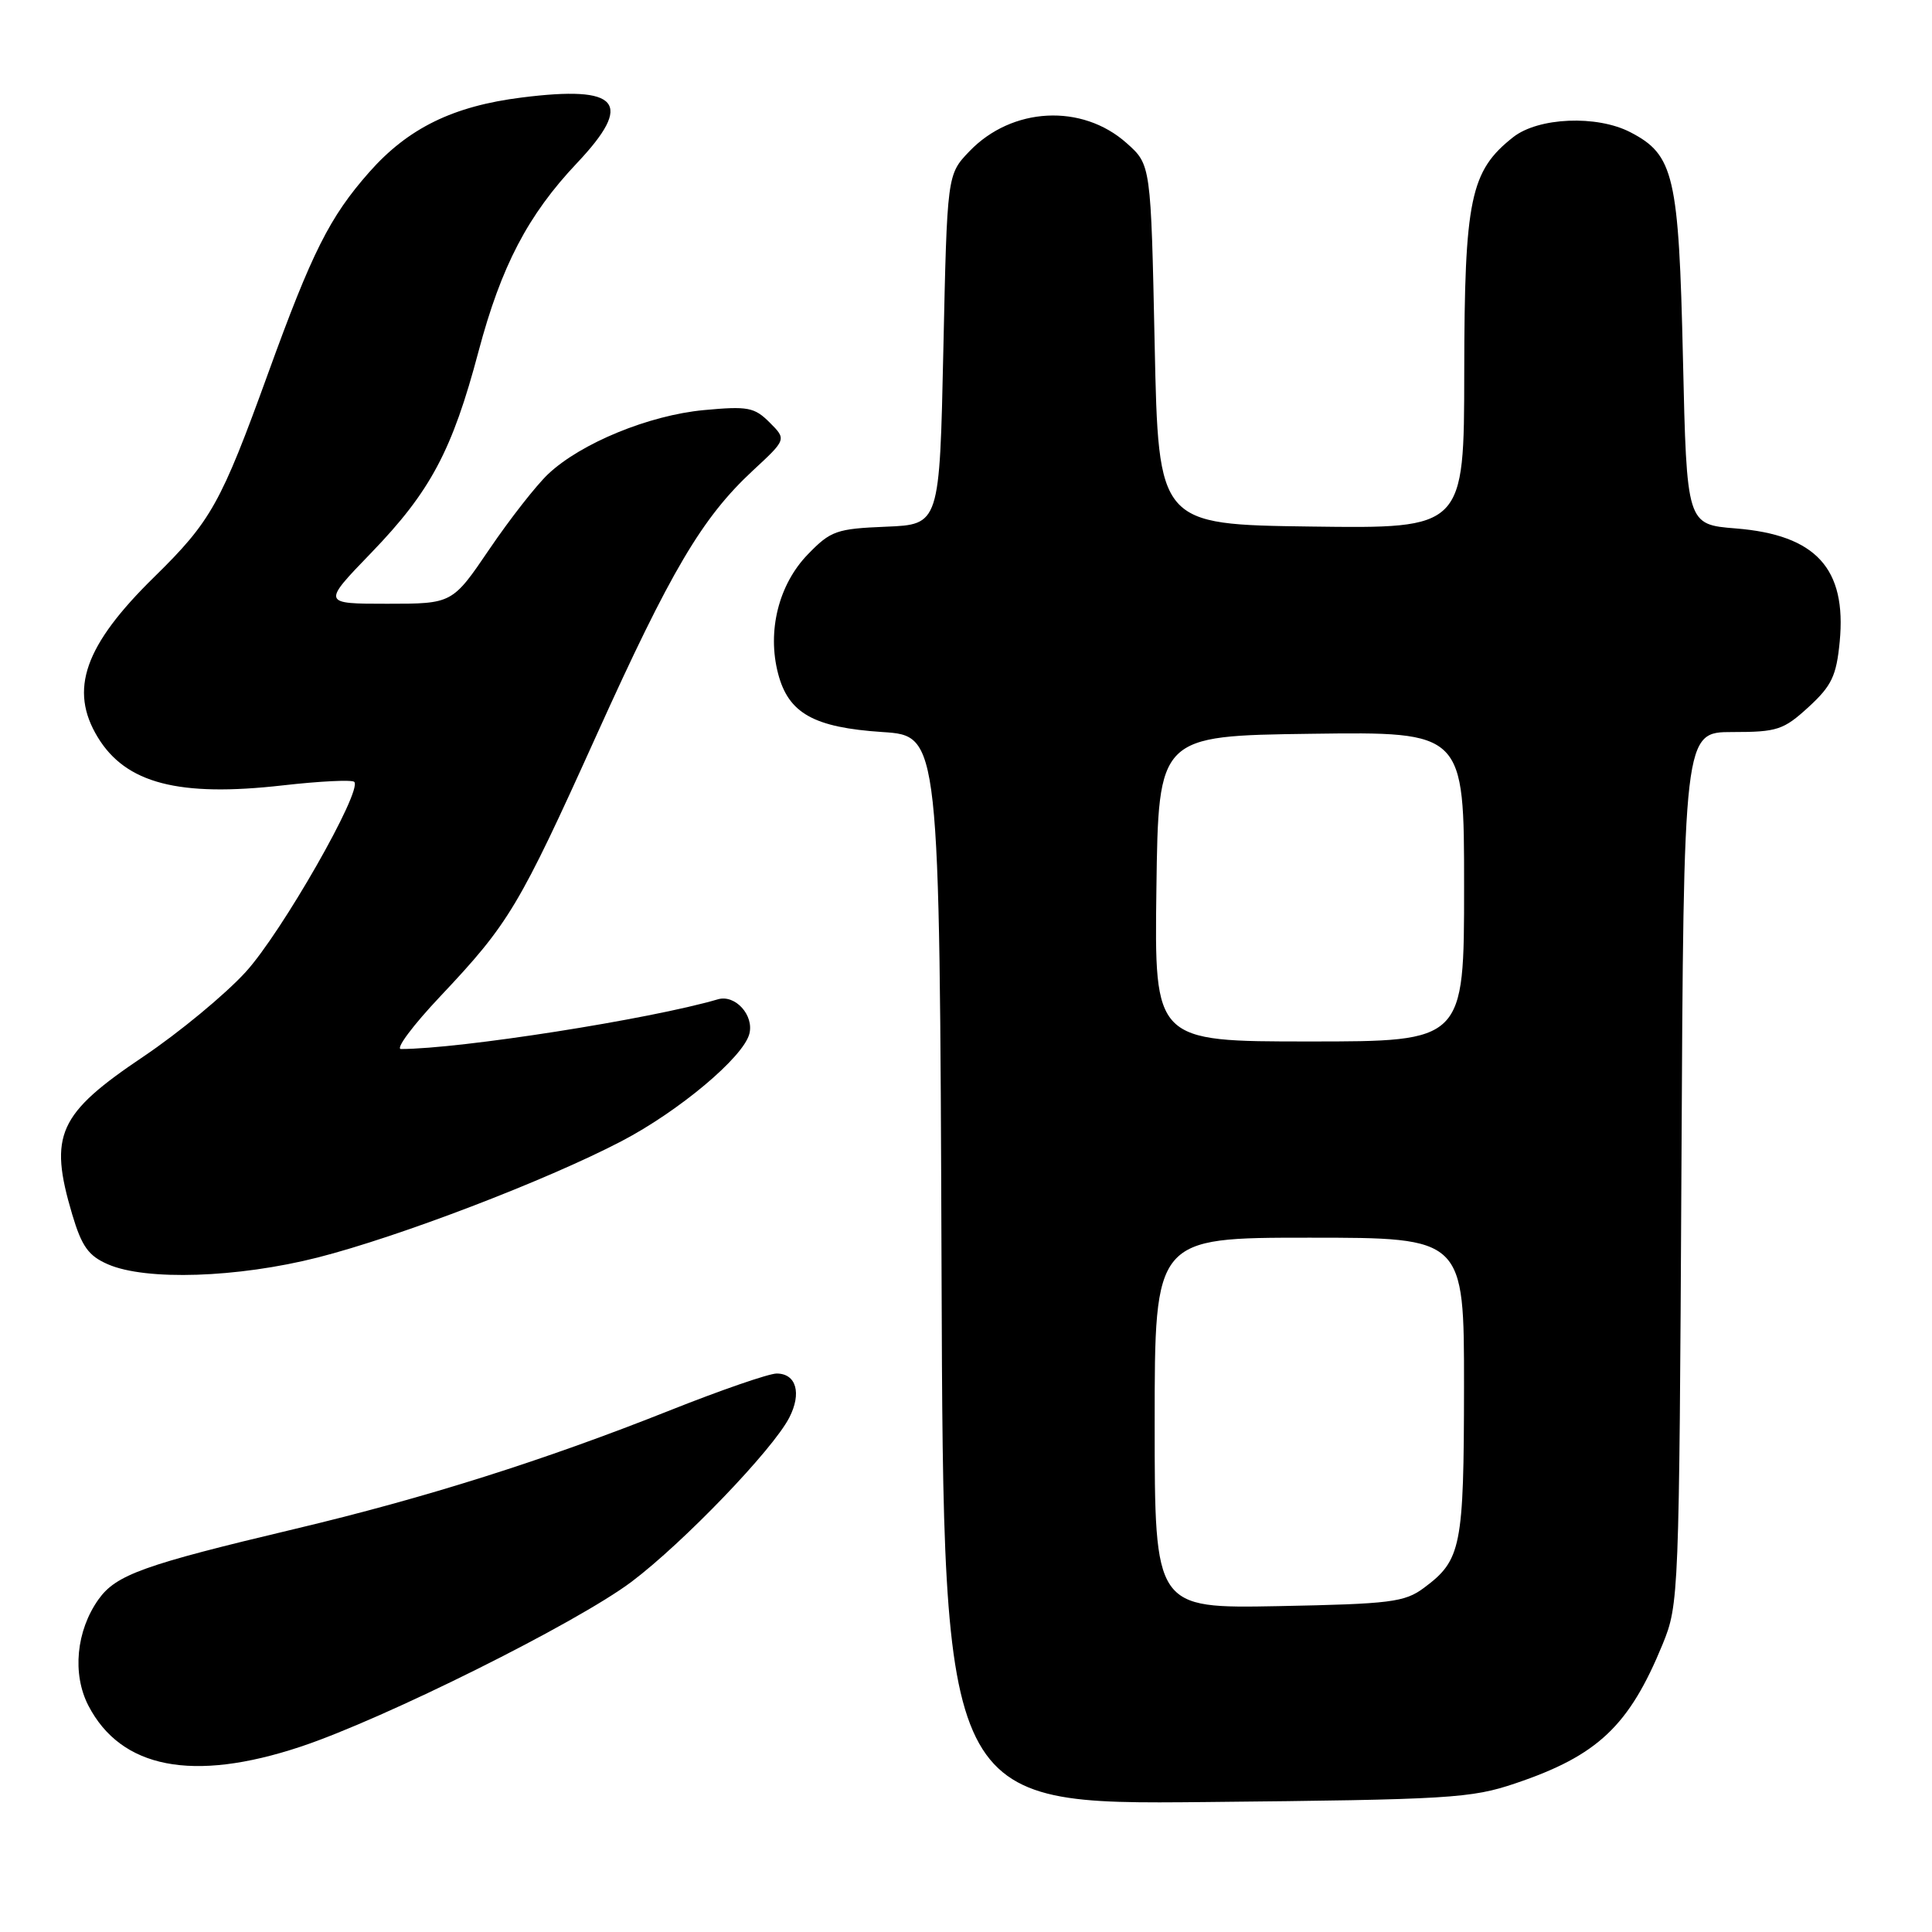 <?xml version="1.0" encoding="UTF-8" standalone="no"?>
<!DOCTYPE svg PUBLIC "-//W3C//DTD SVG 1.1//EN" "http://www.w3.org/Graphics/SVG/1.1/DTD/svg11.dtd" >
<svg xmlns="http://www.w3.org/2000/svg" xmlns:xlink="http://www.w3.org/1999/xlink" version="1.1" viewBox="0 0 256 256">
 <g >
 <path fill="currentColor"
d=" M 200.81 236.30 C 211.71 232.62 215.87 228.69 220.31 217.86 C 222.46 212.59 222.50 211.57 222.80 154.75 C 223.09 97.00 223.09 97.00 229.56 97.00 C 235.49 97.00 236.33 96.72 239.64 93.69 C 242.71 90.87 243.33 89.57 243.77 85.03 C 244.70 75.32 240.62 70.87 230.00 70.02 C 223.50 69.50 223.50 69.50 223.00 47.50 C 222.45 23.24 221.81 20.51 216.03 17.52 C 211.59 15.22 203.85 15.55 200.51 18.17 C 194.82 22.65 194.05 26.36 194.02 49.27 C 194.00 70.04 194.00 70.04 173.75 69.77 C 153.50 69.50 153.50 69.50 153.00 45.67 C 152.50 21.83 152.50 21.83 149.29 18.97 C 143.38 13.69 134.09 14.17 128.45 20.05 C 125.50 23.13 125.50 23.13 125.00 46.31 C 124.50 69.50 124.50 69.50 117.41 69.79 C 110.83 70.06 110.07 70.33 107.04 73.46 C 103.17 77.45 101.63 83.63 103.10 89.25 C 104.47 94.52 107.83 96.40 116.95 97.00 C 124.50 97.50 124.50 97.50 124.76 168.31 C 125.01 239.12 125.01 239.12 159.76 238.78 C 192.09 238.46 194.94 238.29 200.81 236.30 Z  M 39.82 231.45 C 50.90 227.77 76.46 215.03 83.70 209.58 C 90.54 204.42 102.38 192.11 104.58 187.85 C 106.25 184.61 105.51 182.00 102.91 182.00 C 101.88 182.00 95.51 184.20 88.77 186.88 C 72.10 193.51 56.38 198.48 39.04 202.60 C 19.00 207.36 15.38 208.66 13.05 211.93 C 10.10 216.08 9.55 221.80 11.70 225.98 C 16.02 234.34 25.55 236.19 39.82 231.45 Z  M 42.12 166.62 C 52.87 163.88 72.33 156.44 82.32 151.23 C 89.94 147.26 98.48 140.10 99.29 137.00 C 99.94 134.53 97.42 131.75 95.14 132.41 C 86.14 135.05 60.98 138.99 53.13 139.00 C 52.37 139.00 54.73 135.84 58.37 131.99 C 67.44 122.37 68.77 120.15 79.02 97.46 C 88.88 75.63 93.03 68.60 99.75 62.36 C 104.22 58.22 104.22 58.22 101.98 55.98 C 99.96 53.96 99.08 53.80 93.27 54.34 C 86.00 55.02 76.98 58.72 72.64 62.81 C 71.07 64.29 67.57 68.76 64.86 72.75 C 59.94 80.00 59.94 80.00 51.31 80.00 C 42.67 80.00 42.67 80.00 49.20 73.24 C 57.03 65.13 59.92 59.71 63.40 46.59 C 66.41 35.26 69.95 28.48 76.46 21.60 C 84.03 13.58 82.09 11.29 69.14 12.92 C 60.03 14.06 54.07 16.98 48.91 22.83 C 43.68 28.76 41.35 33.40 35.54 49.43 C 29.27 66.73 27.97 69.06 20.45 76.44 C 11.18 85.52 9.12 91.40 12.96 97.70 C 16.68 103.81 23.69 105.63 37.44 104.07 C 42.36 103.51 46.63 103.30 46.94 103.60 C 48.07 104.74 37.32 123.58 32.55 128.80 C 29.83 131.78 23.74 136.81 19.02 139.99 C 7.69 147.60 6.44 150.38 9.56 160.89 C 10.83 165.16 11.72 166.41 14.31 167.53 C 19.34 169.72 31.48 169.32 42.12 166.62 Z  M 153.00 188.57 C 153.00 164.00 153.00 164.00 173.50 164.00 C 194.00 164.00 194.00 164.00 193.99 183.75 C 193.97 205.02 193.63 206.72 188.68 210.40 C 186.13 212.30 184.26 212.53 169.43 212.82 C 153.00 213.13 153.00 213.13 153.00 188.57 Z  M 153.23 117.75 C 153.50 97.50 153.50 97.50 173.75 97.23 C 194.00 96.96 194.00 96.96 194.00 117.48 C 194.00 138.00 194.00 138.00 173.48 138.00 C 152.96 138.00 152.96 138.00 153.23 117.75 Z "/>
</g>
</svg>